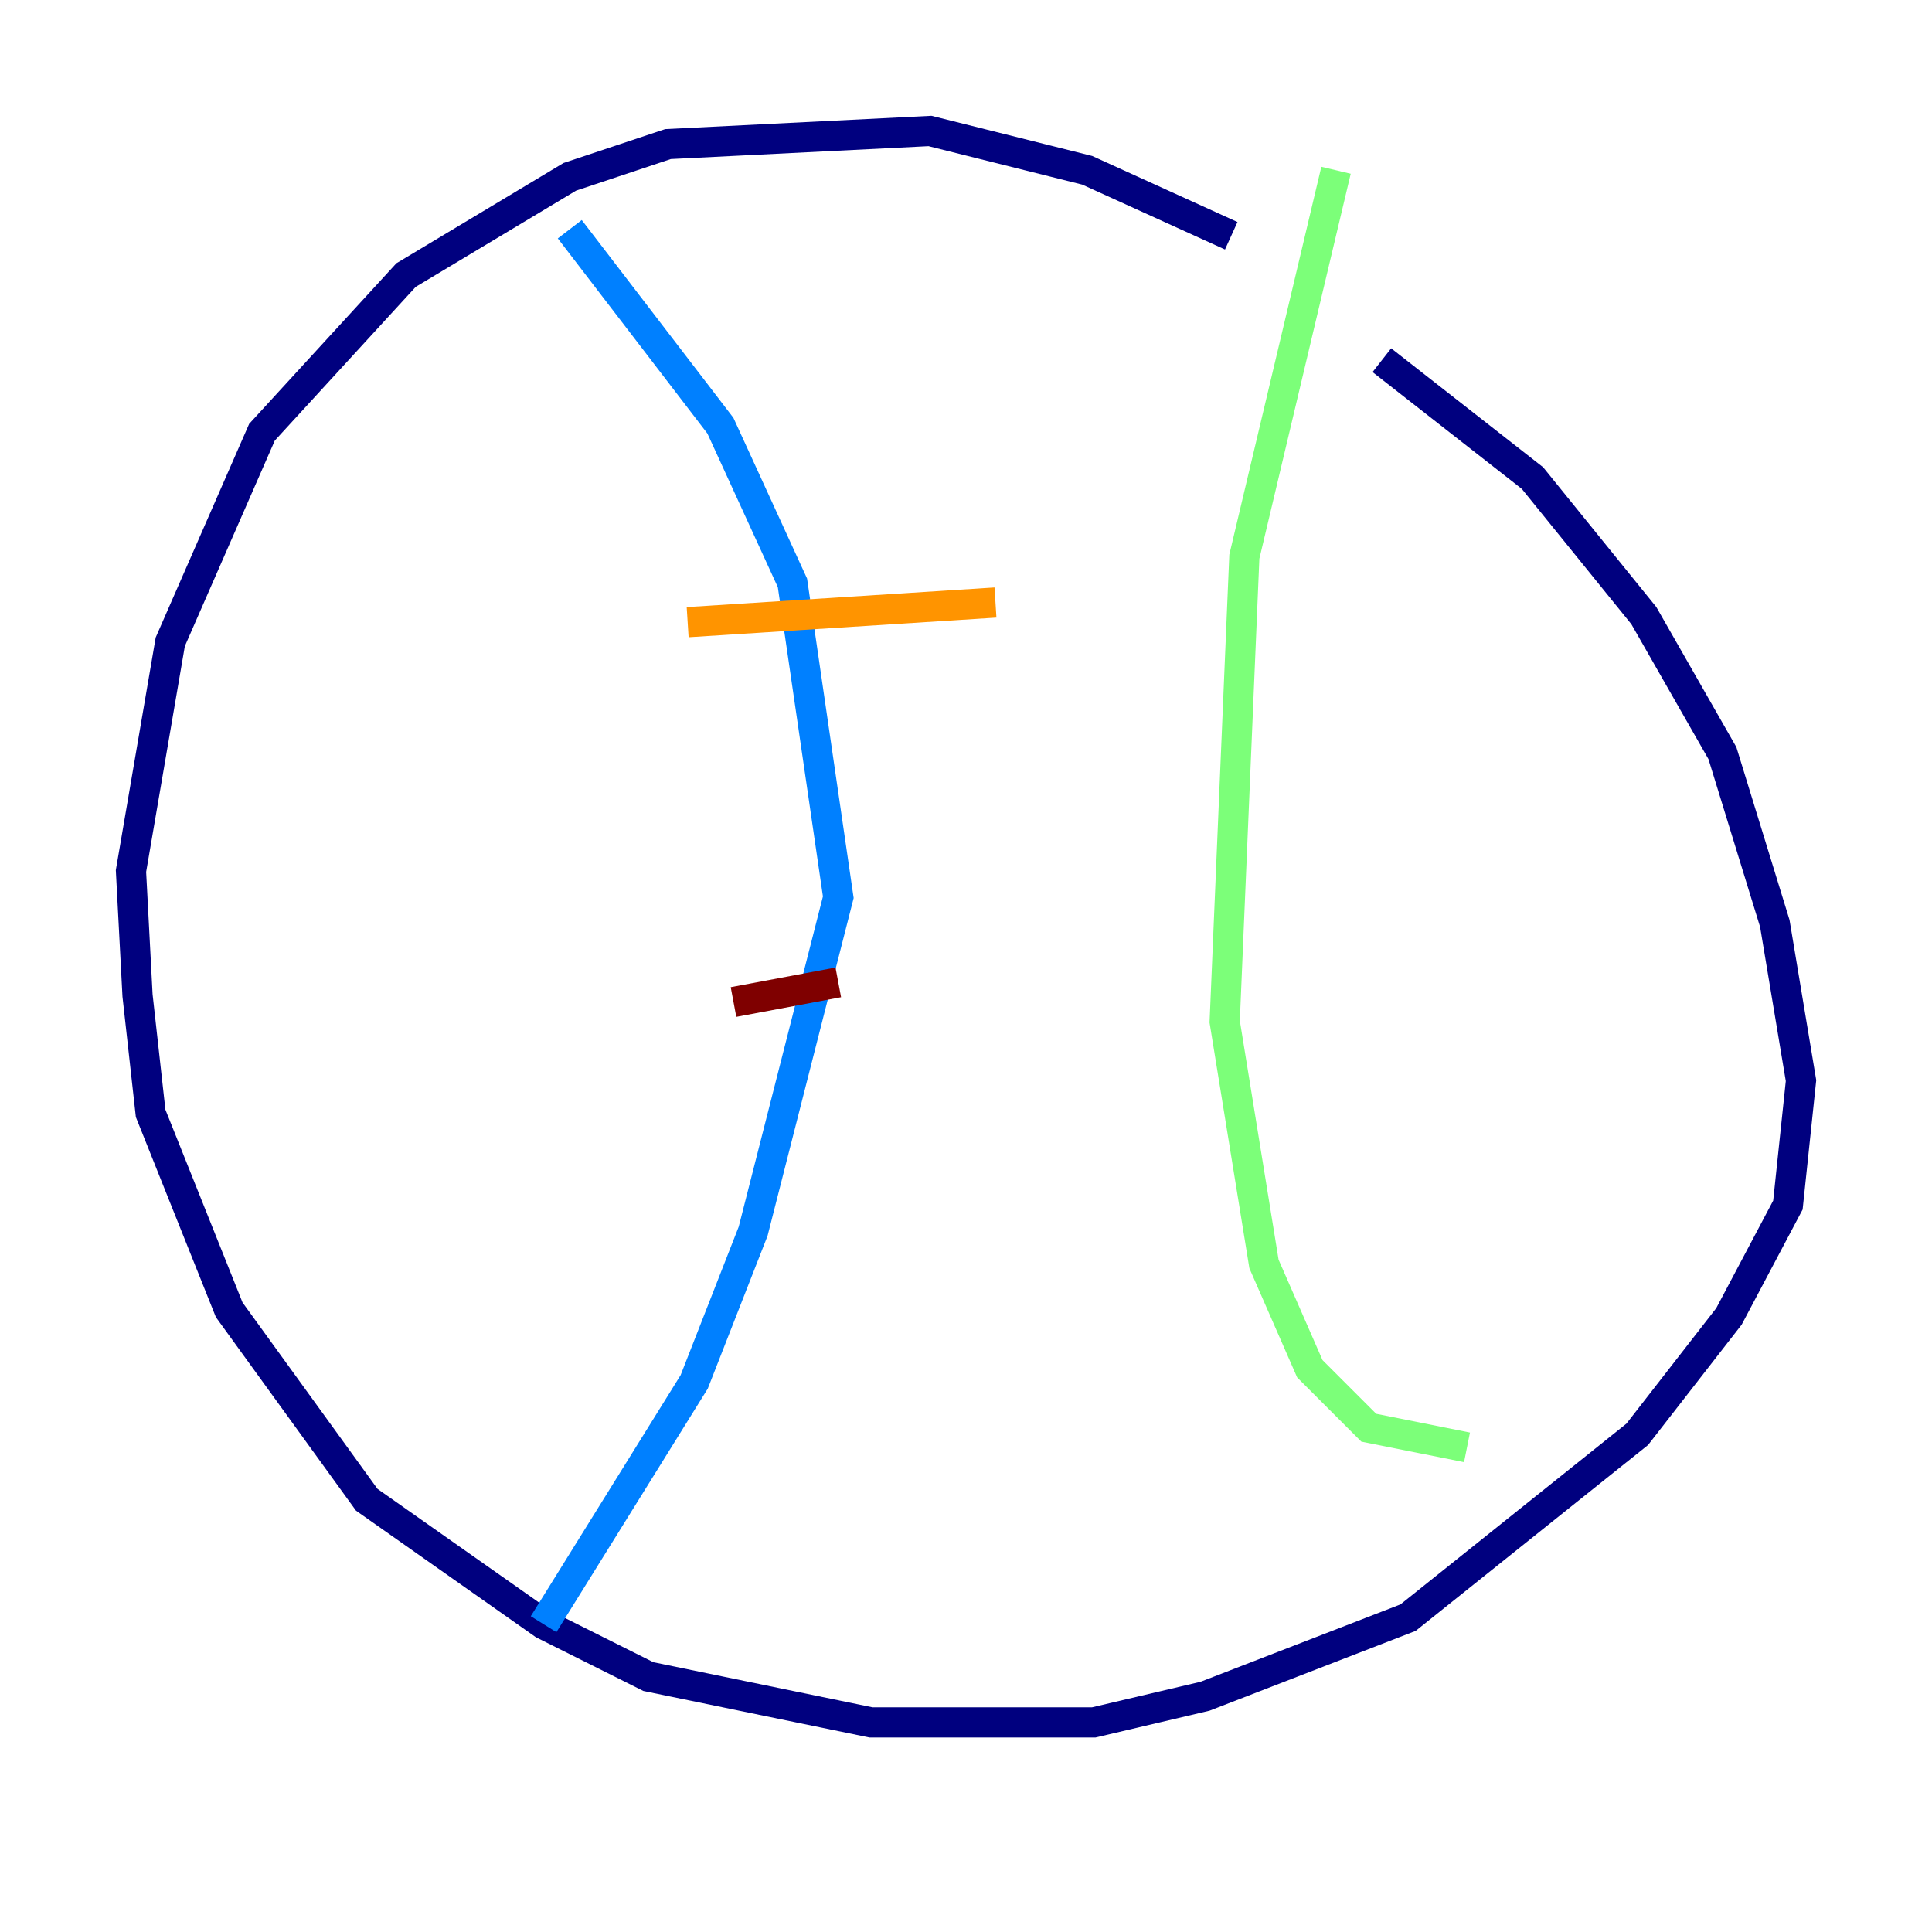 <?xml version="1.0" encoding="utf-8" ?>
<svg baseProfile="tiny" height="128" version="1.2" viewBox="0,0,128,128" width="128" xmlns="http://www.w3.org/2000/svg" xmlns:ev="http://www.w3.org/2001/xml-events" xmlns:xlink="http://www.w3.org/1999/xlink"><defs /><polyline fill="none" points="81.573,15.62 72.027,11.281 61.614,8.678 44.258,9.546 37.749,11.715 26.902,18.224 17.356,28.637 11.281,42.522 8.678,57.709 9.112,65.953 9.98,73.763 15.186,86.78 24.298,99.363 36.014,107.607 42.956,111.078 57.709,114.115 72.461,114.115 79.837,112.38 93.288,107.173 108.475,95.024 114.549,87.214 118.454,79.837 119.322,71.593 117.586,61.18 114.115,49.898 108.909,40.786 101.532,31.675 91.552,23.864" stroke="#00007f" stroke-width="2" /><polyline fill="none" points="37.749,15.186 47.729,28.203 52.502,38.617 55.539,59.444 49.898,81.573 45.993,91.552 36.014,107.607" stroke="#0080ff" stroke-width="2" /><polyline fill="none" points="88.515,11.281 82.441,36.881 81.139,67.688 83.742,83.742 86.78,90.685 90.685,94.59 97.193,95.891" stroke="#7cff79" stroke-width="2" /><polyline fill="none" points="45.559,41.22 65.953,39.919" stroke="#ff9400" stroke-width="2" /><polyline fill="none" points="48.597,66.386 55.539,65.085" stroke="#7f0000" stroke-width="2" /></svg>